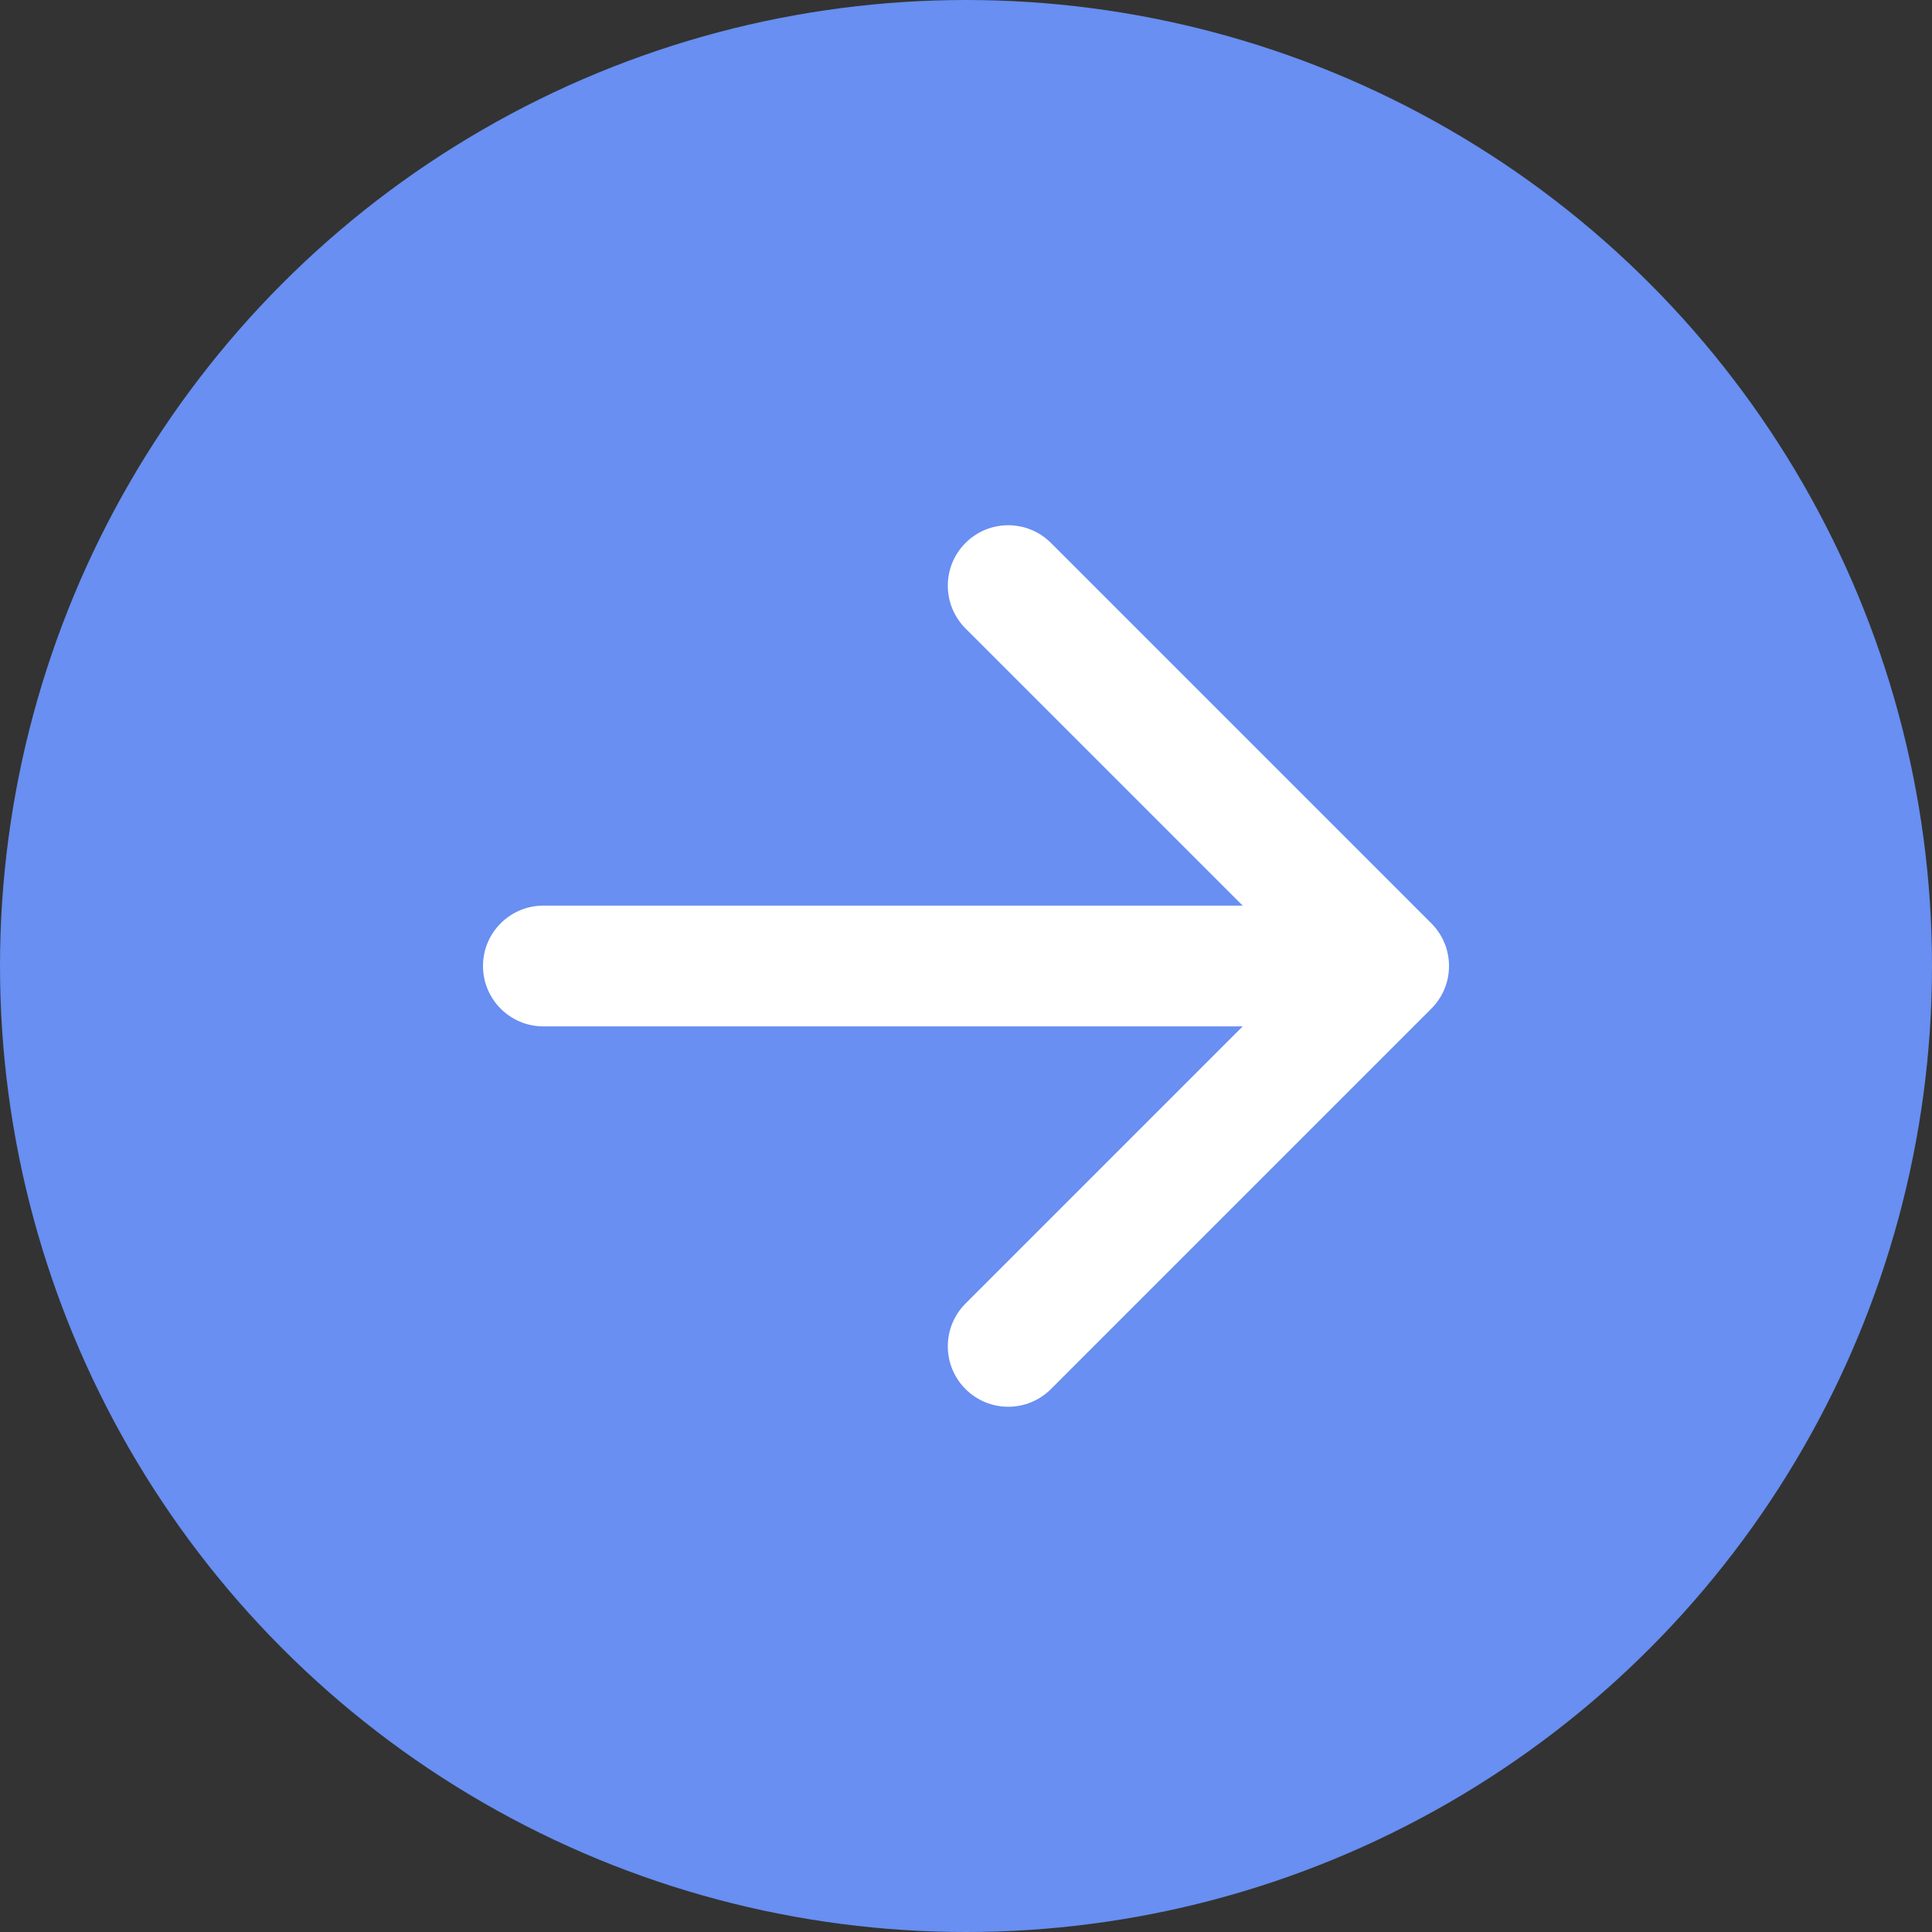 <svg xmlns="http://www.w3.org/2000/svg" width="32" height="32" viewBox="0 0 32 32">
  <rect x="0" y="0" width="32" height="32" fill="#333333" stroke="none"/>
  <g fill="none" fill-rule="evenodd">
    <circle cx="16" cy="16" r="16" fill="#688FF1" fill-rule="nonzero"/>
    <path fill="#FFF" d="M20.583,15 L15.992,10.409 C15.601,10.018 15.601,9.384 15.992,8.993 C16.383,8.602 17.016,8.602 17.407,8.993 L23.707,15.293 C24.098,15.683 24.098,16.317 23.707,16.707 L17.407,23.007 C17.016,23.398 16.383,23.398 15.992,23.007 C15.601,22.616 15.601,21.982 15.992,21.591 L20.583,17 L9,17 C8.448,17 8,16.552 8,16 C8,15.448 8.448,15 9,15 L20.583,15 Z"/>
  </g>
</svg>

